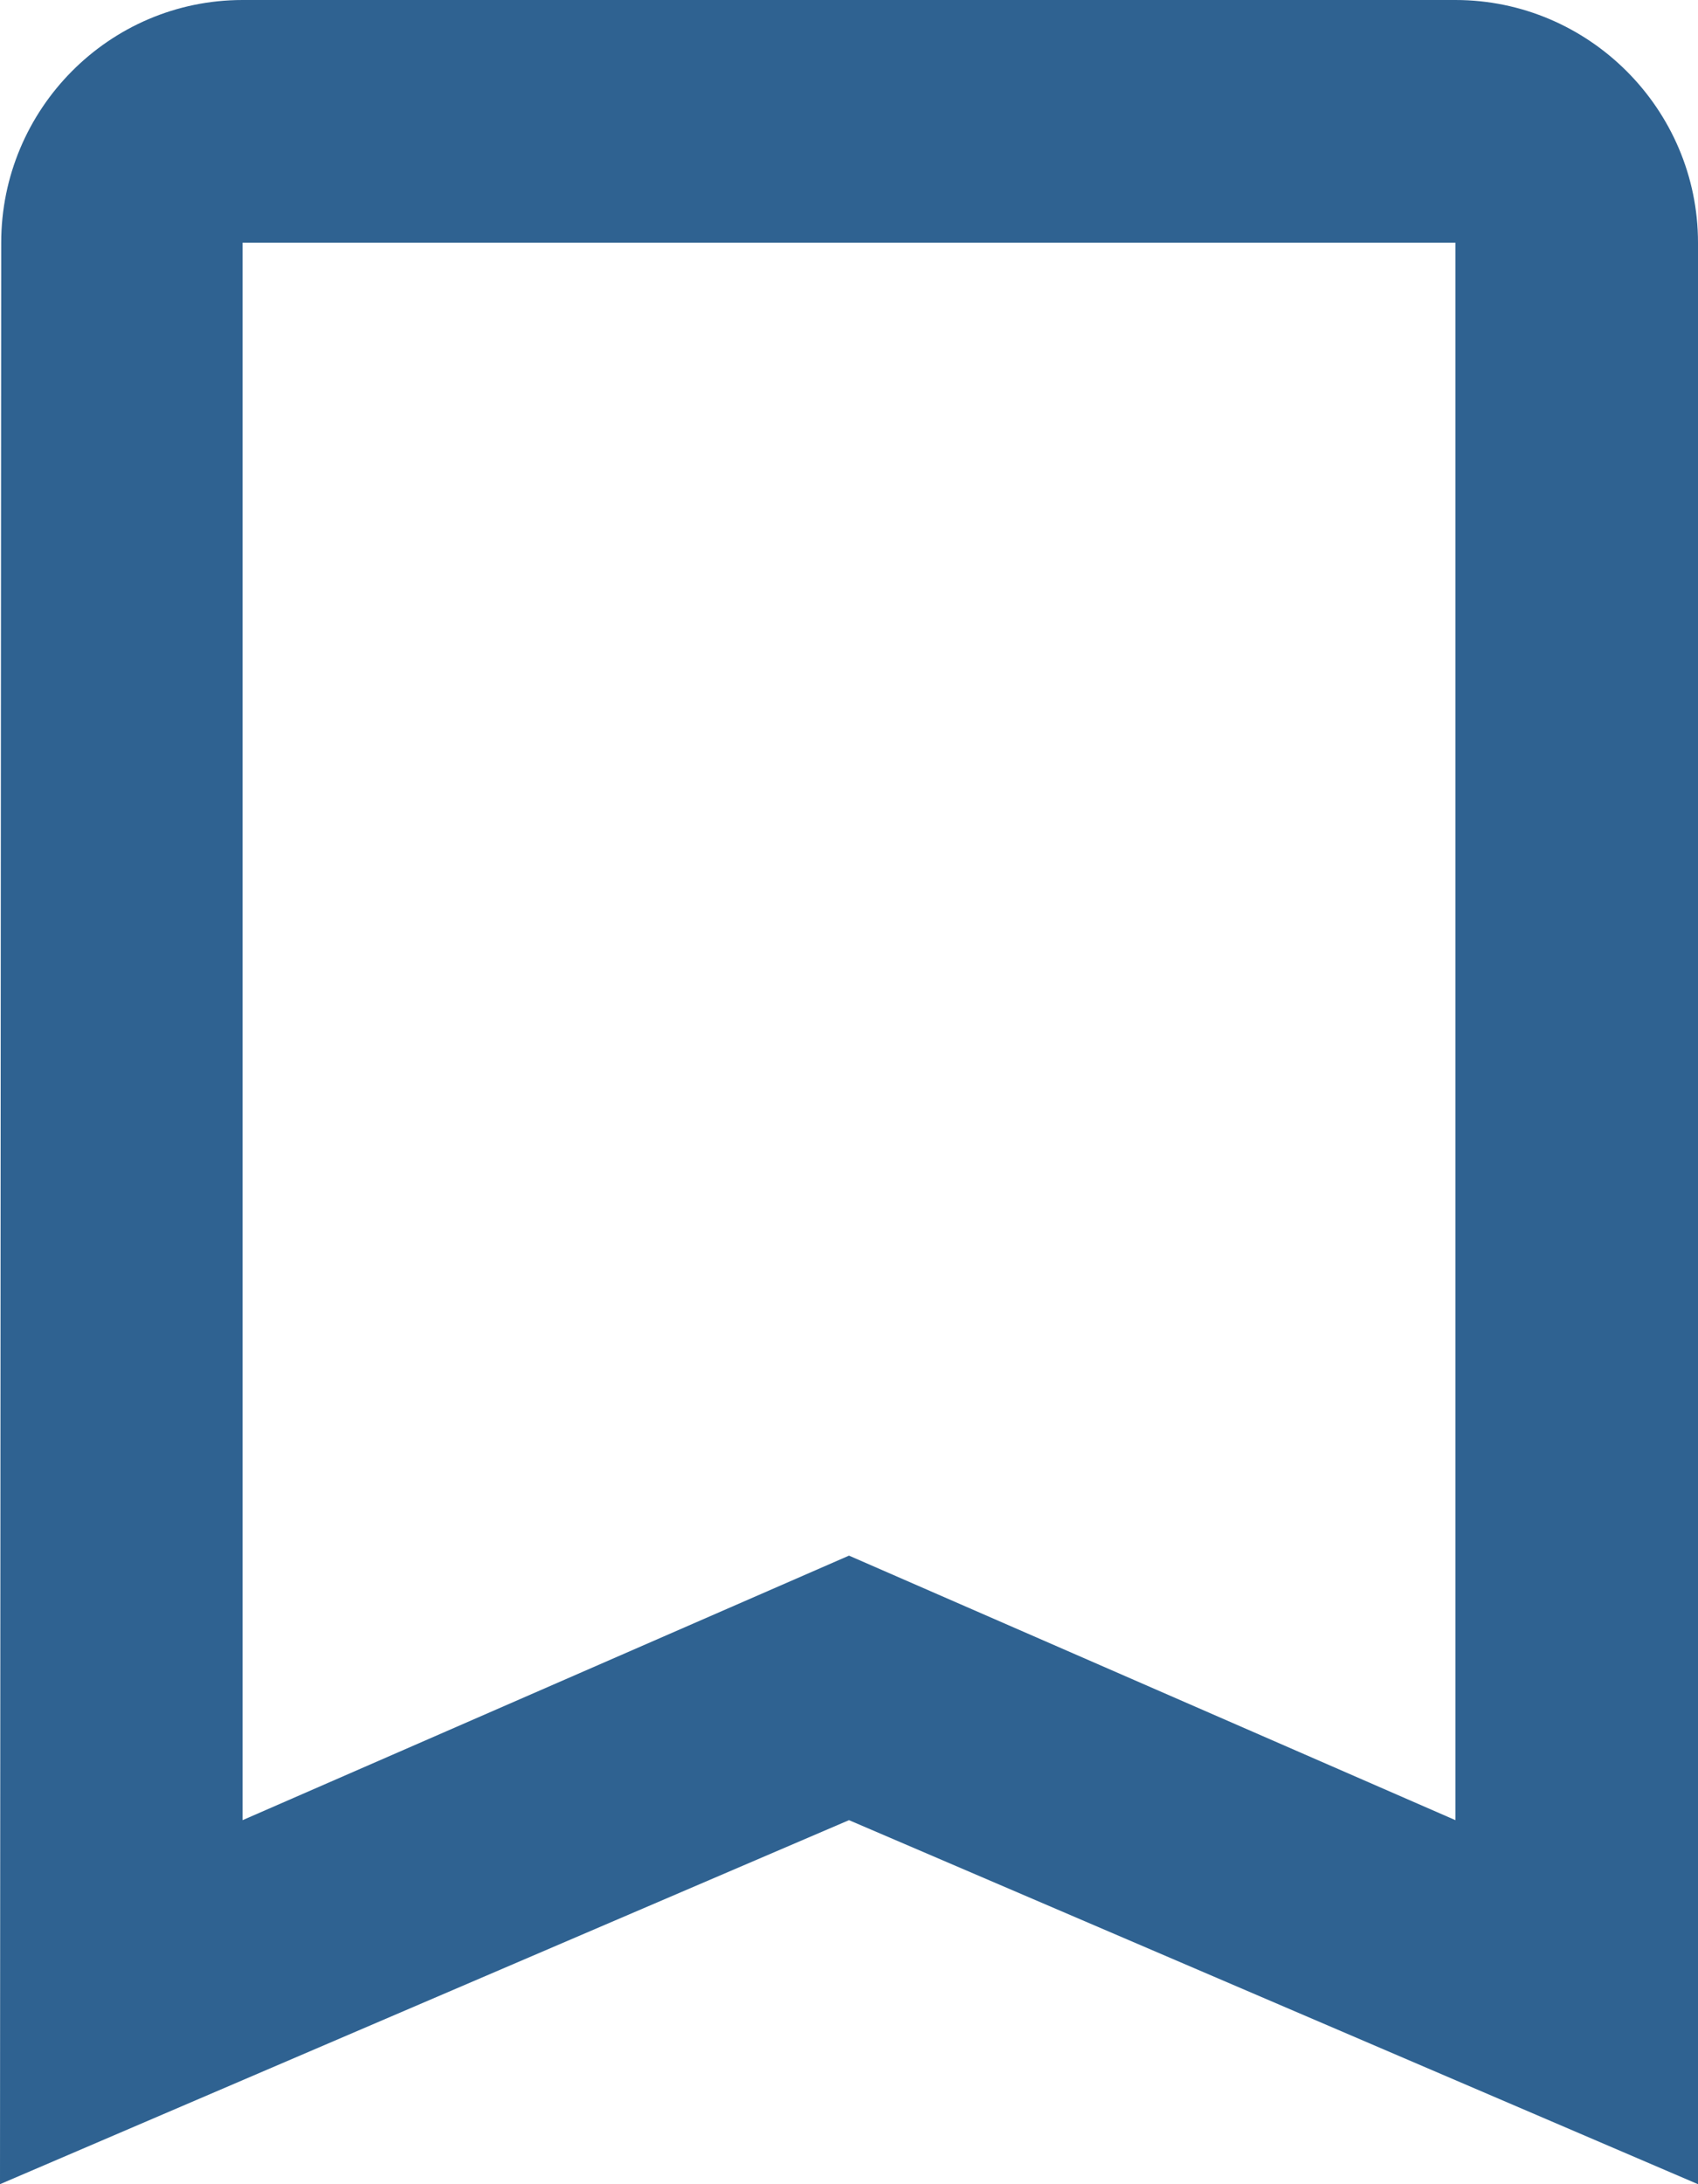 <svg width="28" height="36" viewBox="0 0 28 36" fill="none" xmlns="http://www.w3.org/2000/svg">
<path d="M24 0H4C1.8 0 0.02 1.8 0.02 4L0 36L14 30L28 36V4C28 1.8 26.2 0 24 0ZM24 30L14 25.64L4 30V4H24V30Z" fill="#2F6291"/>
</svg>
